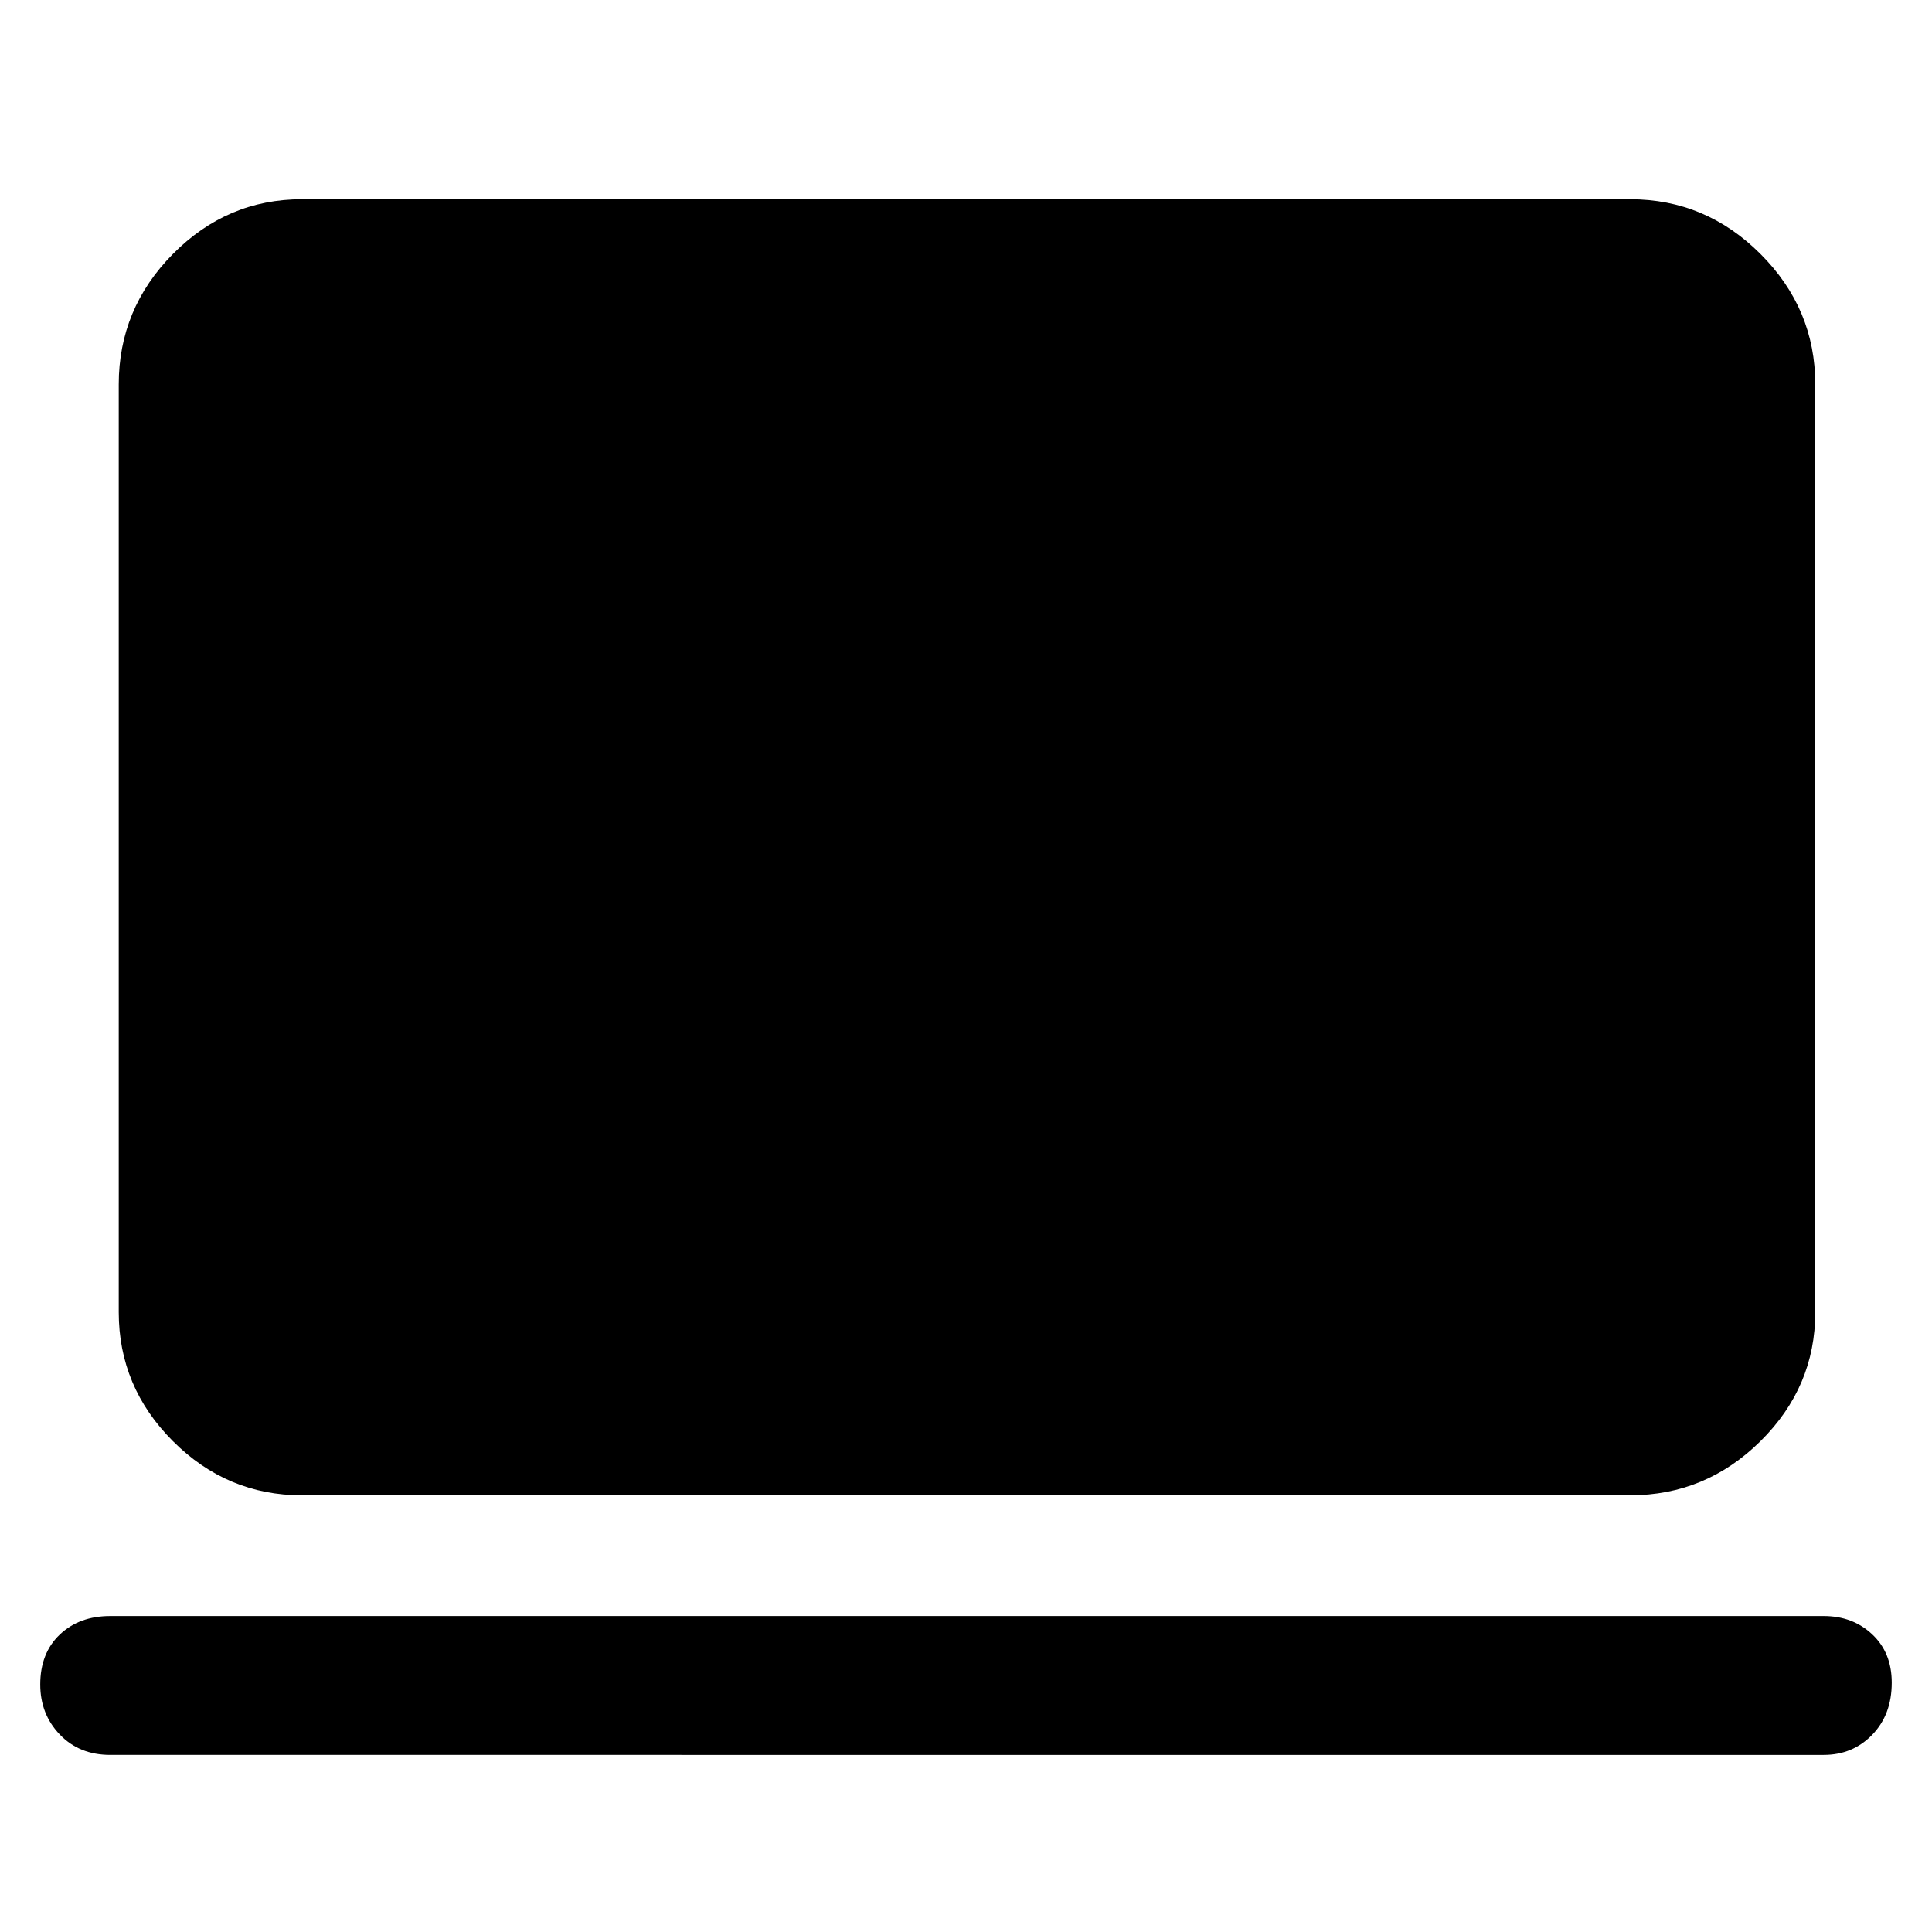 <svg xmlns="http://www.w3.org/2000/svg" height="48" viewBox="0 -960 960 960" width="48"><path d="M54.76-88Q39.4-88 29.7-98.13 20-108.25 20-123q0-15.57 9.7-24.79Q39.4-157 54.76-157h851.48q14.36 0 24.06 9.1 9.7 9.09 9.7 24 0 15.9-9.7 25.9-9.7 10-24.06 10H54.76ZM150-217q-37.18 0-64.09-26.91Q59-270.83 59-308v-461q0-37.59 26.91-64.79Q112.82-861 150-861h660q37.59 0 64.79 27.21Q902-806.59 902-769v461q0 37.17-27.21 64.09Q847.59-217 810-217H150Z"/></svg>